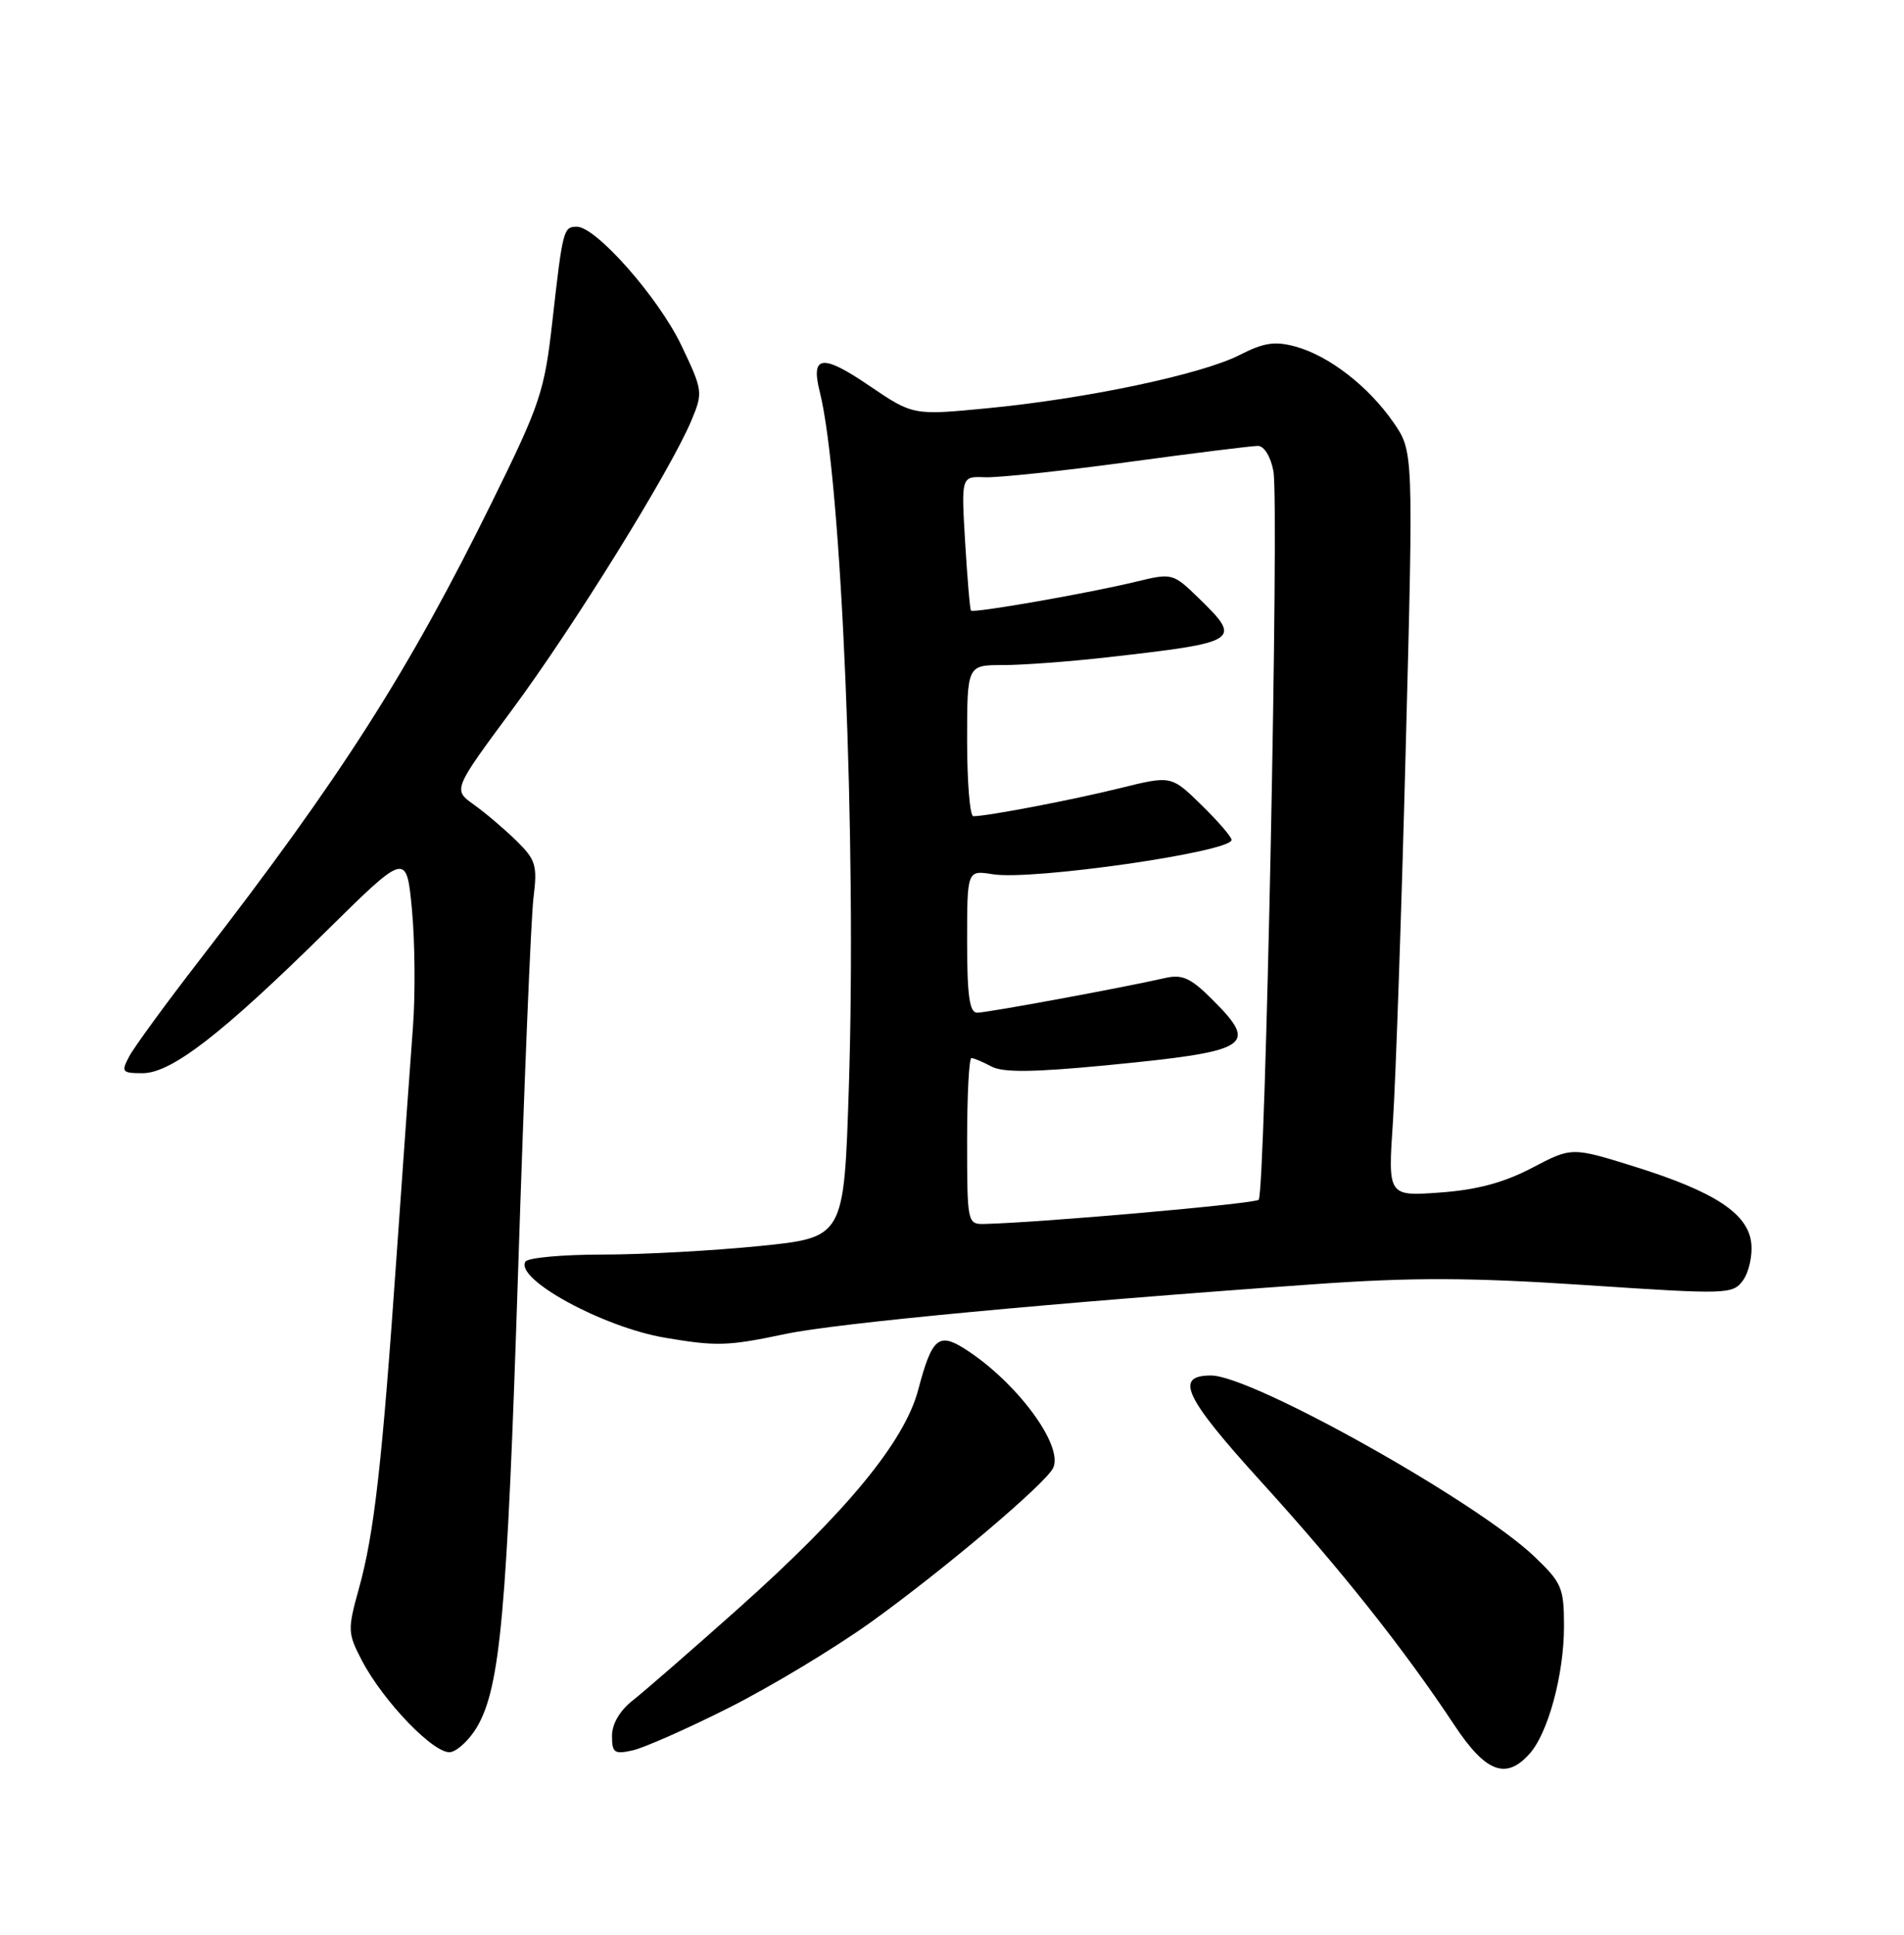 <?xml version="1.0" encoding="UTF-8" standalone="no"?>
<!DOCTYPE svg PUBLIC "-//W3C//DTD SVG 1.1//EN" "http://www.w3.org/Graphics/SVG/1.1/DTD/svg11.dtd" >
<svg xmlns="http://www.w3.org/2000/svg" xmlns:xlink="http://www.w3.org/1999/xlink" version="1.1" viewBox="0 0 252 256">
 <g >
 <path fill="currentColor"
d=" M 202.41 232.09 C 204.89 229.36 207.00 221.57 207.00 215.19 C 207.00 210.09 206.71 209.42 203.06 205.94 C 195.36 198.61 165.68 182.00 160.29 182.00 C 155.38 182.00 156.73 184.85 166.98 196.13 C 177.47 207.67 185.85 218.23 192.48 228.25 C 196.62 234.50 199.30 235.54 202.41 232.09 Z  M 63.14 228.50 C 66.22 223.20 67.11 213.38 68.58 168.00 C 69.37 143.52 70.28 121.37 70.61 118.77 C 71.14 114.51 70.92 113.77 68.35 111.25 C 66.78 109.71 64.25 107.56 62.72 106.47 C 59.95 104.49 59.95 104.49 67.78 93.91 C 75.91 82.94 88.76 62.22 91.52 55.61 C 93.06 51.92 93.02 51.65 90.16 45.66 C 87.14 39.36 78.89 30.00 76.35 30.00 C 74.57 30.00 74.48 30.37 73.11 42.50 C 72.06 51.83 71.52 53.44 65.08 66.50 C 54.01 88.94 45.19 102.76 26.44 127.00 C 21.97 132.78 17.78 138.51 17.12 139.75 C 16.01 141.84 16.13 142.00 18.88 142.00 C 22.68 142.00 29.39 136.81 43.15 123.24 C 53.80 112.73 53.80 112.73 54.53 120.43 C 54.92 124.66 54.98 131.59 54.66 135.81 C 54.34 140.04 53.37 153.62 52.50 166.00 C 50.56 193.83 49.53 202.90 47.50 210.20 C 45.99 215.64 46.01 216.09 47.89 219.70 C 50.76 225.19 57.58 232.23 59.65 231.83 C 60.61 231.64 62.18 230.14 63.14 228.50 Z  M 96.50 225.95 C 102.00 223.18 110.40 218.12 115.17 214.71 C 124.87 207.76 138.54 196.19 139.41 194.19 C 140.73 191.17 134.48 182.79 127.70 178.48 C 124.22 176.27 123.33 177.05 121.53 183.89 C 119.72 190.75 112.05 200.06 97.66 212.89 C 91.52 218.36 85.26 223.81 83.75 224.99 C 82.04 226.33 81.00 228.10 81.00 229.68 C 81.00 231.93 81.31 232.15 83.75 231.60 C 85.26 231.26 91.00 228.72 96.50 225.95 Z  M 103.99 176.50 C 110.84 175.06 139.45 172.37 174.00 169.92 C 186.99 169.00 194.63 169.03 209.89 170.04 C 228.64 171.29 229.33 171.27 230.69 169.42 C 231.46 168.36 231.96 166.16 231.79 164.53 C 231.40 160.60 226.97 157.68 216.33 154.36 C 208.03 151.77 208.03 151.77 202.77 154.53 C 199.04 156.48 195.48 157.44 190.60 157.79 C 183.69 158.29 183.69 158.29 184.36 148.40 C 184.72 142.95 185.49 120.78 186.05 99.11 C 187.08 59.73 187.08 59.73 184.43 55.90 C 181.11 51.11 175.92 47.09 171.47 45.86 C 168.73 45.11 167.28 45.33 164.03 46.99 C 159.02 49.54 143.72 52.77 130.67 54.02 C 120.84 54.97 120.84 54.97 114.98 50.99 C 108.83 46.81 107.28 47.00 108.49 51.81 C 111.39 63.25 113.40 111.56 112.34 144.12 C 111.70 163.74 111.70 163.74 100.54 164.87 C 94.40 165.49 85.05 166.00 79.75 166.00 C 74.45 166.00 69.86 166.42 69.54 166.93 C 68.12 169.24 79.81 175.61 88.00 177.00 C 94.85 178.16 96.30 178.12 103.99 176.50 Z  M 128.00 151.00 C 128.00 144.95 128.25 140.00 128.57 140.00 C 128.88 140.00 130.07 140.50 131.21 141.11 C 132.74 141.93 136.71 141.89 146.39 140.96 C 165.54 139.10 166.63 138.43 160.49 132.29 C 157.61 129.41 156.48 128.89 154.24 129.40 C 148.90 130.63 130.64 134.00 129.33 134.00 C 128.32 134.00 128.00 131.75 128.00 124.56 C 128.00 115.13 128.00 115.13 131.41 115.68 C 136.60 116.52 163.00 112.72 163.00 111.13 C 163.00 110.73 161.20 108.65 159.01 106.51 C 155.02 102.61 155.02 102.61 148.26 104.28 C 141.97 105.84 130.68 108.00 128.82 108.00 C 128.37 108.00 128.00 103.50 128.00 98.00 C 128.00 88.00 128.00 88.00 132.75 88.00 C 135.36 88.00 141.55 87.54 146.50 86.98 C 164.15 84.98 164.46 84.78 158.60 79.09 C 155.24 75.84 155.13 75.81 150.35 76.97 C 144.04 78.50 128.82 81.16 128.51 80.79 C 128.37 80.63 128.03 76.57 127.74 71.76 C 127.22 63.02 127.22 63.02 130.36 63.15 C 132.09 63.22 140.60 62.32 149.29 61.14 C 157.97 59.96 165.71 59.00 166.49 59.00 C 167.31 59.00 168.18 60.42 168.54 62.34 C 169.32 66.50 167.47 157.86 166.59 158.75 C 166.05 159.28 137.67 161.78 130.25 161.95 C 128.05 162.00 128.00 161.76 128.00 151.00 Z "/>
</g>
</svg>